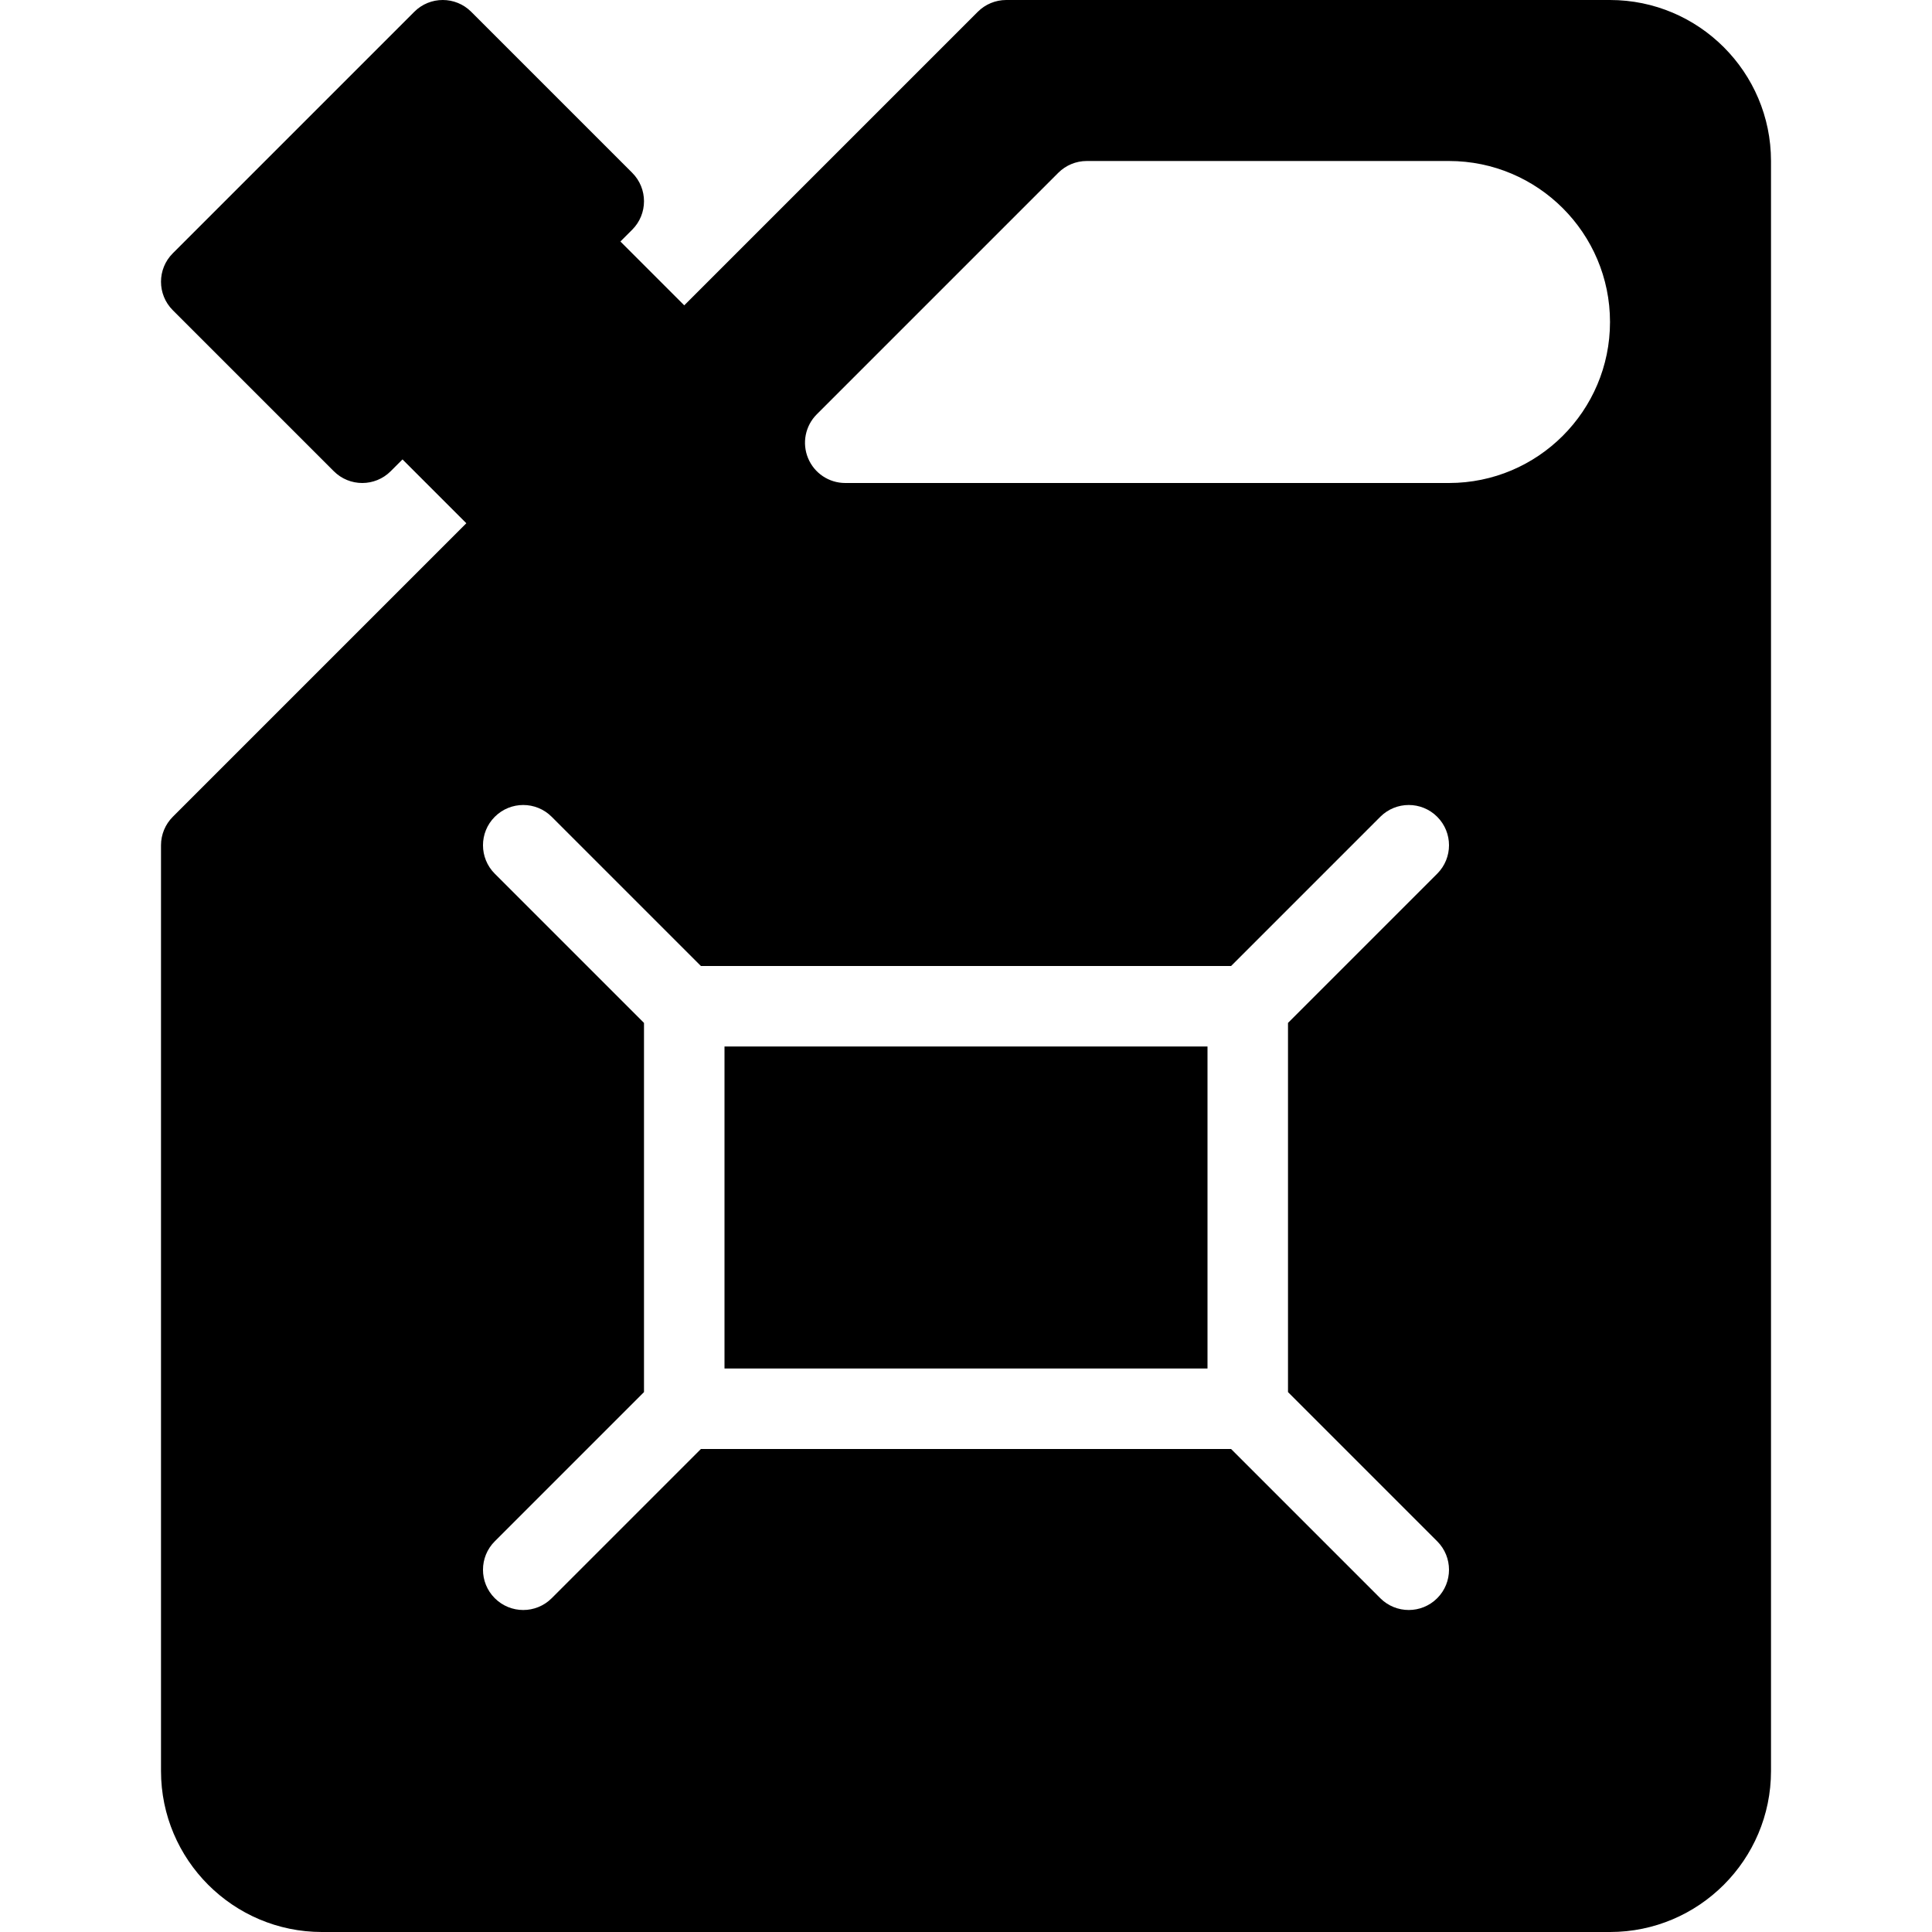 <?xml version="1.0" encoding="iso-8859-1"?>
<!-- Generator: Adobe Illustrator 19.0.0, SVG Export Plug-In . SVG Version: 6.00 Build 0)  -->
<svg version="1.1" id="Capa_1" xmlns="http://www.w3.org/2000/svg" xmlns:xlink="http://www.w3.org/1999/xlink" x="0px" y="0px"
	 viewBox="0 0 512 512" style="enable-background:new 0 0 512 512;" xml:space="preserve">
<g>
	<g>
		<g>
			<rect x="192" y="277.333" width="128" height="85.333"/>
			<path d="M426.667,0h-160c-2.833,0-5.542,1.125-7.542,3.125l-77.792,77.792L164.417,64l3.125-3.125
				c4.167-4.167,4.167-10.917,0-15.083L124.875,3.125c-4.167-4.167-10.917-4.167-15.083,0l-64,64
				c-4.167,4.167-4.167,10.917,0,15.083l42.667,42.667C90.542,126.958,93.271,128,96,128s5.458-1.042,7.542-3.125l3.125-3.125
				l16.917,16.917l-77.792,77.792c-2,2-3.125,4.708-3.125,7.542v245.333c0,23.531,19.135,42.667,42.667,42.667h341.333
				c23.531,0,42.667-19.135,42.667-42.667V42.667C469.333,19.135,450.198,0,426.667,0z M380.875,408.458
				c4.167,4.167,4.167,10.917,0,15.083c-2.083,2.083-4.813,3.125-7.542,3.125c-2.729,0-5.458-1.042-7.542-3.125L326.25,384h-140.5
				l-39.542,39.542c-2.083,2.083-4.813,3.125-7.542,3.125c-2.729,0-5.458-1.042-7.542-3.125c-4.167-4.167-4.167-10.917,0-15.083
				l39.542-39.542v-97.833l-39.542-39.542c-4.167-4.167-4.167-10.917,0-15.083c4.167-4.167,10.917-4.167,15.083,0L185.75,256h140.5
				l39.542-39.542c4.167-4.167,10.917-4.167,15.083,0c4.167,4.167,4.167,10.917,0,15.083l-39.542,39.542v97.833L380.875,408.458z
				 M384,128H224c-4.313,0-8.208-2.594-9.854-6.583c-1.656-3.99-0.74-8.573,2.313-11.625l64-64c2-2,4.708-3.125,7.542-3.125h96
				c23.531,0,42.667,19.135,42.667,42.667S407.531,128,384,128z"/>
		</g>
	</g>
</g>
<g>
</g>
<g>
</g>
<g>
</g>
<g>
</g>
<g>
</g>
<g>
</g>
<g>
</g>
<g>
</g>
<g>
</g>
<g>
</g>
<g>
</g>
<g>
</g>
<g>
</g>
<g>
</g>
<g>
</g>
</svg>
